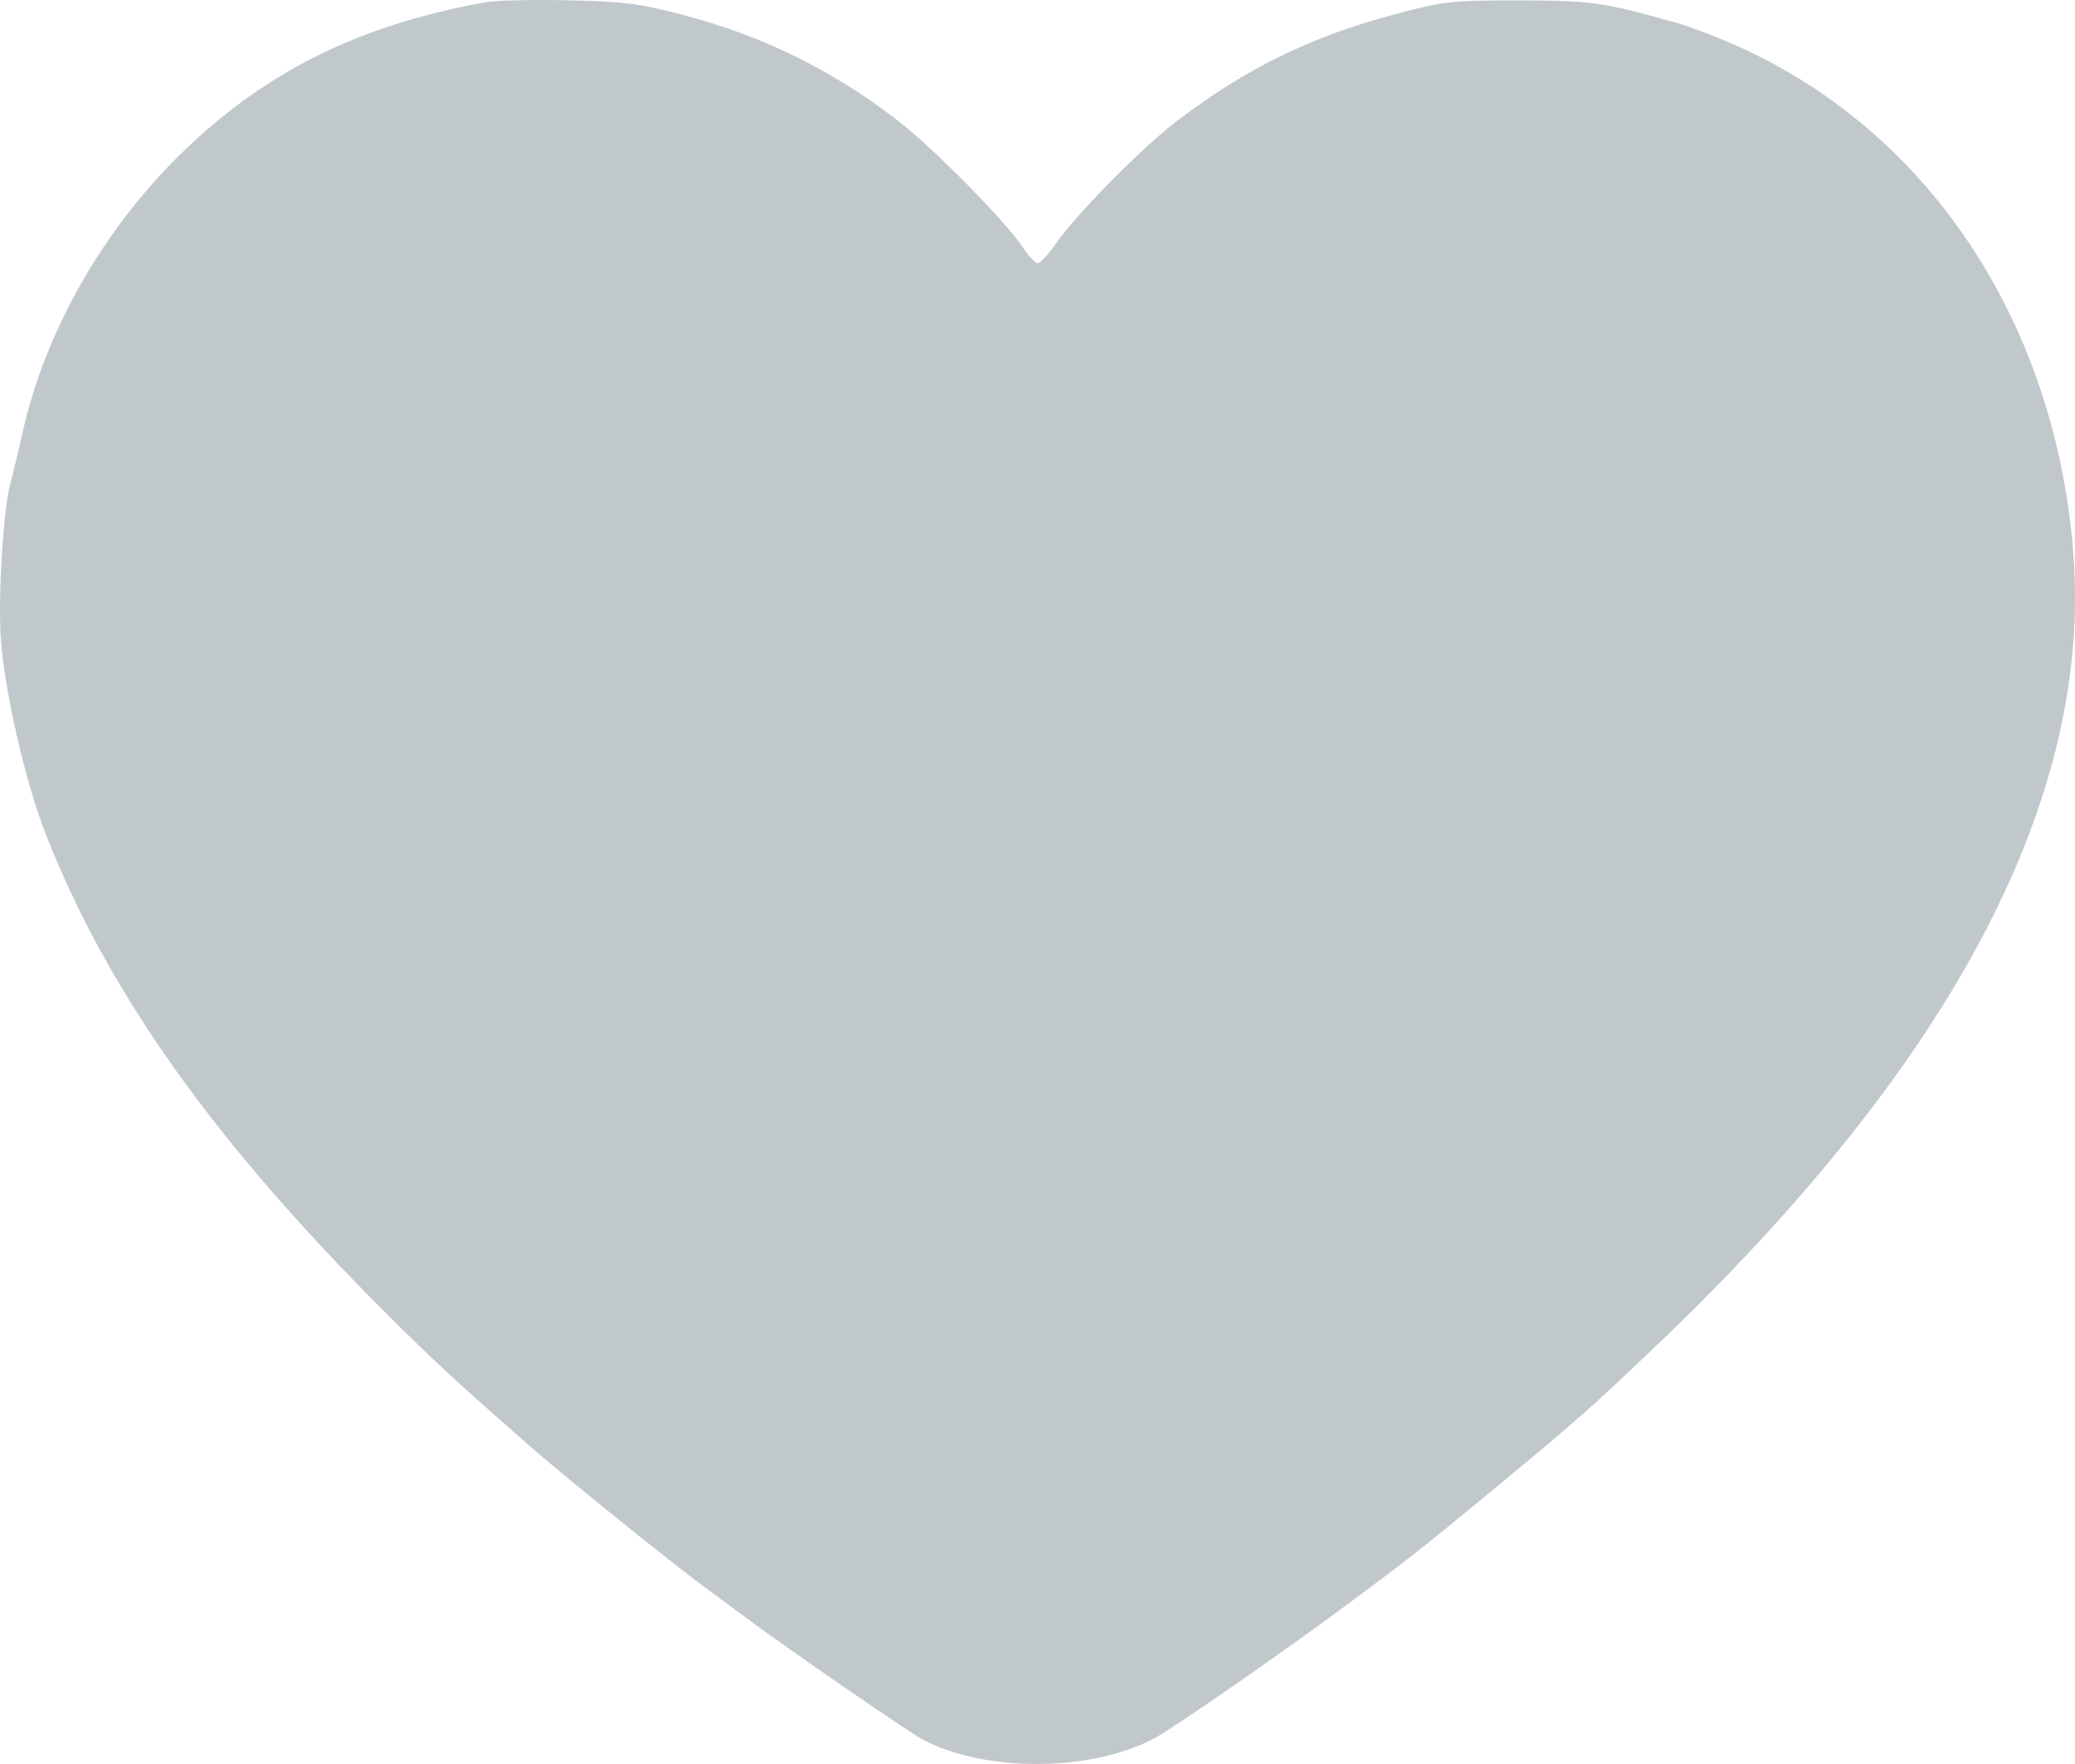 <svg width="20" height="17" viewBox="0 0 20 17" fill="none" xmlns="http://www.w3.org/2000/svg">
<path fill-rule="evenodd" clip-rule="evenodd" d="M4.683 0.021C3.447 0.243 2.532 0.702 1.719 1.506C0.978 2.241 0.436 3.2 0.219 4.161C0.173 4.367 0.119 4.591 0.1 4.659C0.033 4.895 -0.019 5.726 0.007 6.138C0.039 6.643 0.244 7.54 0.442 8.042C1.077 9.658 2.19 11.18 4.051 12.98C4.215 13.139 4.455 13.361 4.583 13.474C4.712 13.588 4.944 13.792 5.098 13.929C5.391 14.189 6.483 15.07 6.793 15.297C6.892 15.369 7.071 15.502 7.192 15.592C7.56 15.867 8.757 16.692 8.891 16.763C9.494 17.083 10.513 17.078 11.127 16.752C11.305 16.658 12.39 15.906 12.966 15.477C13.599 15.007 13.697 14.93 14.38 14.366C15.179 13.706 15.348 13.558 15.967 12.966C18.843 10.222 20.18 7.665 19.981 5.293C19.794 3.068 18.567 1.243 16.71 0.428C16.524 0.346 16.273 0.251 16.153 0.218C15.441 0.019 15.344 0.005 14.639 0.004C13.976 0.004 13.917 0.011 13.425 0.143C12.621 0.359 12.003 0.663 11.339 1.17C11.003 1.427 10.376 2.062 10.179 2.345C10.106 2.451 10.026 2.537 10.003 2.537C9.979 2.537 9.915 2.469 9.86 2.386C9.69 2.128 8.98 1.41 8.632 1.145C8.002 0.665 7.344 0.343 6.577 0.142C6.164 0.034 6.01 0.014 5.479 0.003C5.14 -0.005 4.781 0.004 4.683 0.021Z" fill="#C1C8CB"/>
</svg>
